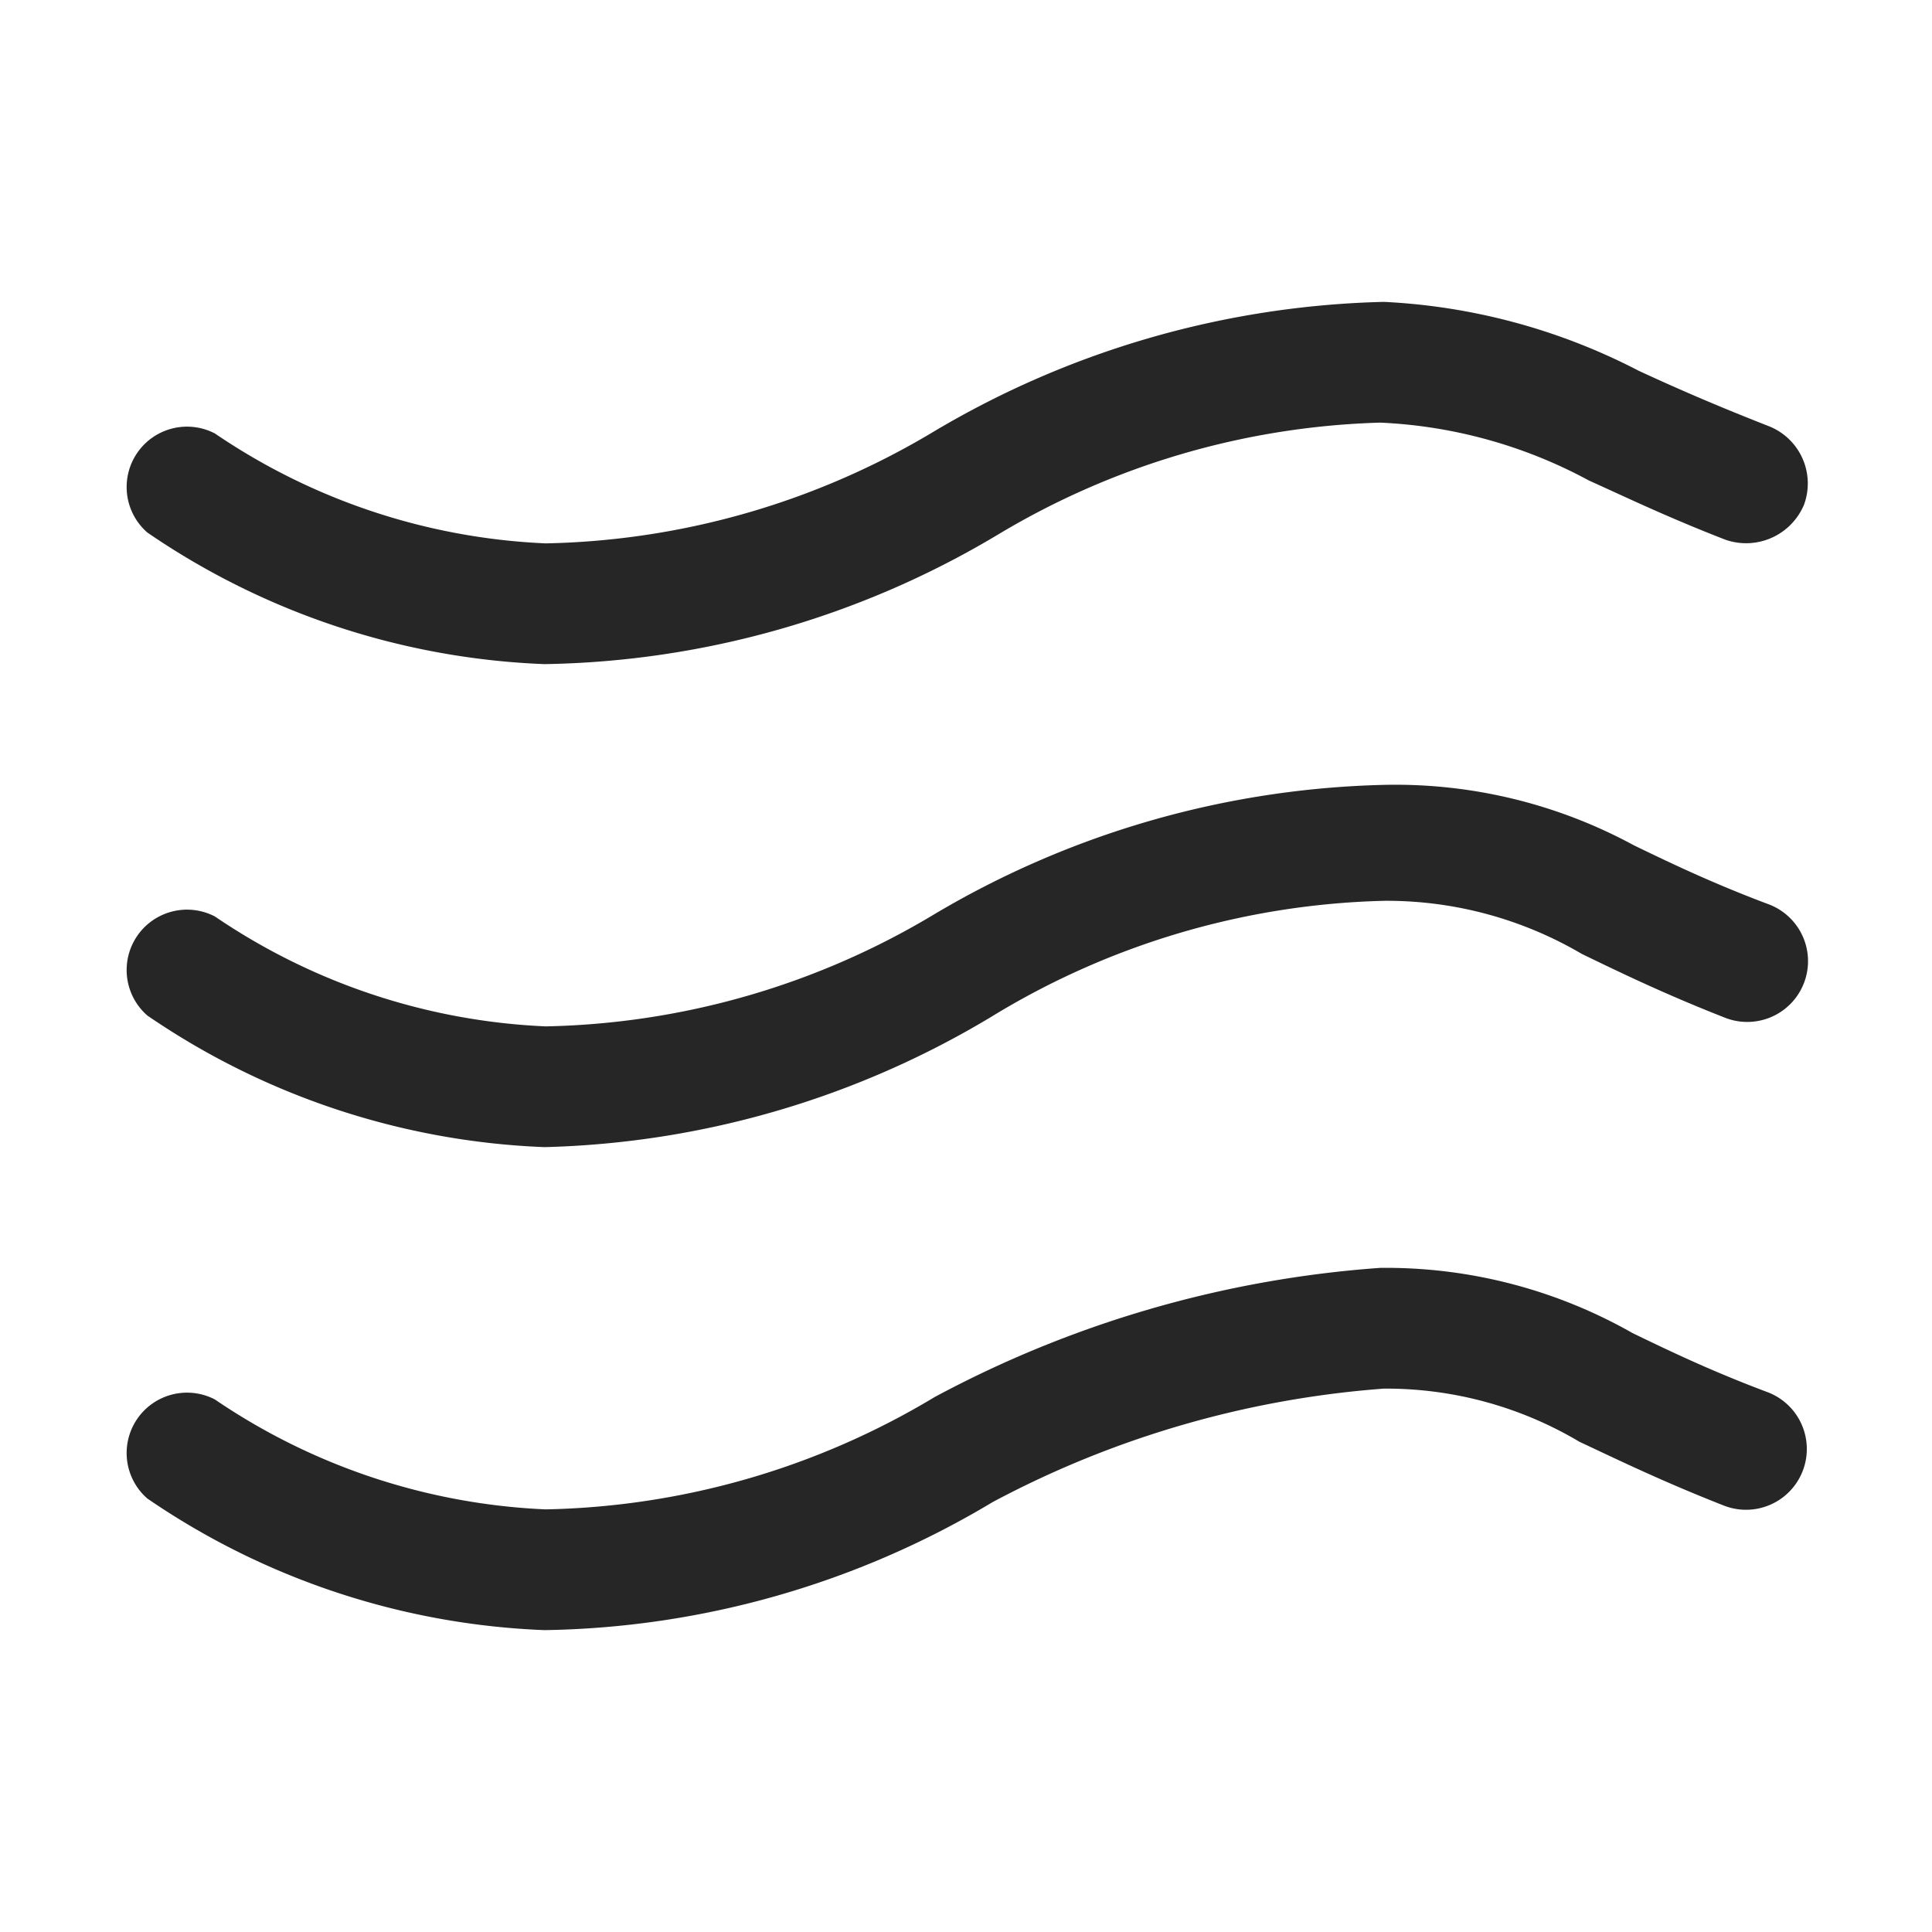 <svg id="图层_1" data-name="图层 1" xmlns="http://www.w3.org/2000/svg" viewBox="0 0 16 16"><defs><style>.cls-1{fill:#262626;}</style></defs><g id="w"><g id="_16" data-name=" 16"><path class="cls-1" d="M4.51,13.5a6.24,6.24,0,0,1-3.29-1.09.5.5,0,0,1,.56-.82,5.27,5.27,0,0,0,2.74.91,6.49,6.49,0,0,0,3.22-.93,9.17,9.17,0,0,1,3.69-1.07h0a4.13,4.13,0,0,1,2.09.54c.29.14.64.31,1.12.49a.5.5,0,0,1-.36.94c-.51-.2-.88-.38-1.2-.53a3.13,3.13,0,0,0-1.62-.44,8.17,8.17,0,0,0-3.24.94A7.43,7.43,0,0,1,4.51,13.5Z"/><path class="cls-1" d="M4.51,9.5A6.24,6.24,0,0,1,1.22,8.41a.5.5,0,0,1,.56-.82,5.27,5.27,0,0,0,2.74.91,6.49,6.49,0,0,0,3.22-.93A7.64,7.64,0,0,1,11.46,6.5h0A4.14,4.14,0,0,1,13.53,7c.29.14.64.31,1.12.49a.5.5,0,1,1-.36.94c-.51-.2-.88-.38-1.19-.53a3.19,3.19,0,0,0-1.63-.44,6.53,6.53,0,0,0-3.21.93A7.54,7.54,0,0,1,4.51,9.5Z"/><path class="cls-1" d="M4.51,5.5A6.24,6.24,0,0,1,1.22,4.41a.5.5,0,0,1,.56-.82,5.27,5.27,0,0,0,2.74.91,6.49,6.49,0,0,0,3.22-.93A7.64,7.64,0,0,1,11.46,2.5a5.11,5.11,0,0,1,2.11.57c.28.13.62.28,1.08.46a.51.51,0,0,1,.29.65.52.52,0,0,1-.65.29c-.49-.19-.84-.36-1.13-.49a4,4,0,0,0-1.73-.48,6.51,6.51,0,0,0-3.17.93A7.54,7.54,0,0,1,4.51,5.5Z"/></g></g></svg>